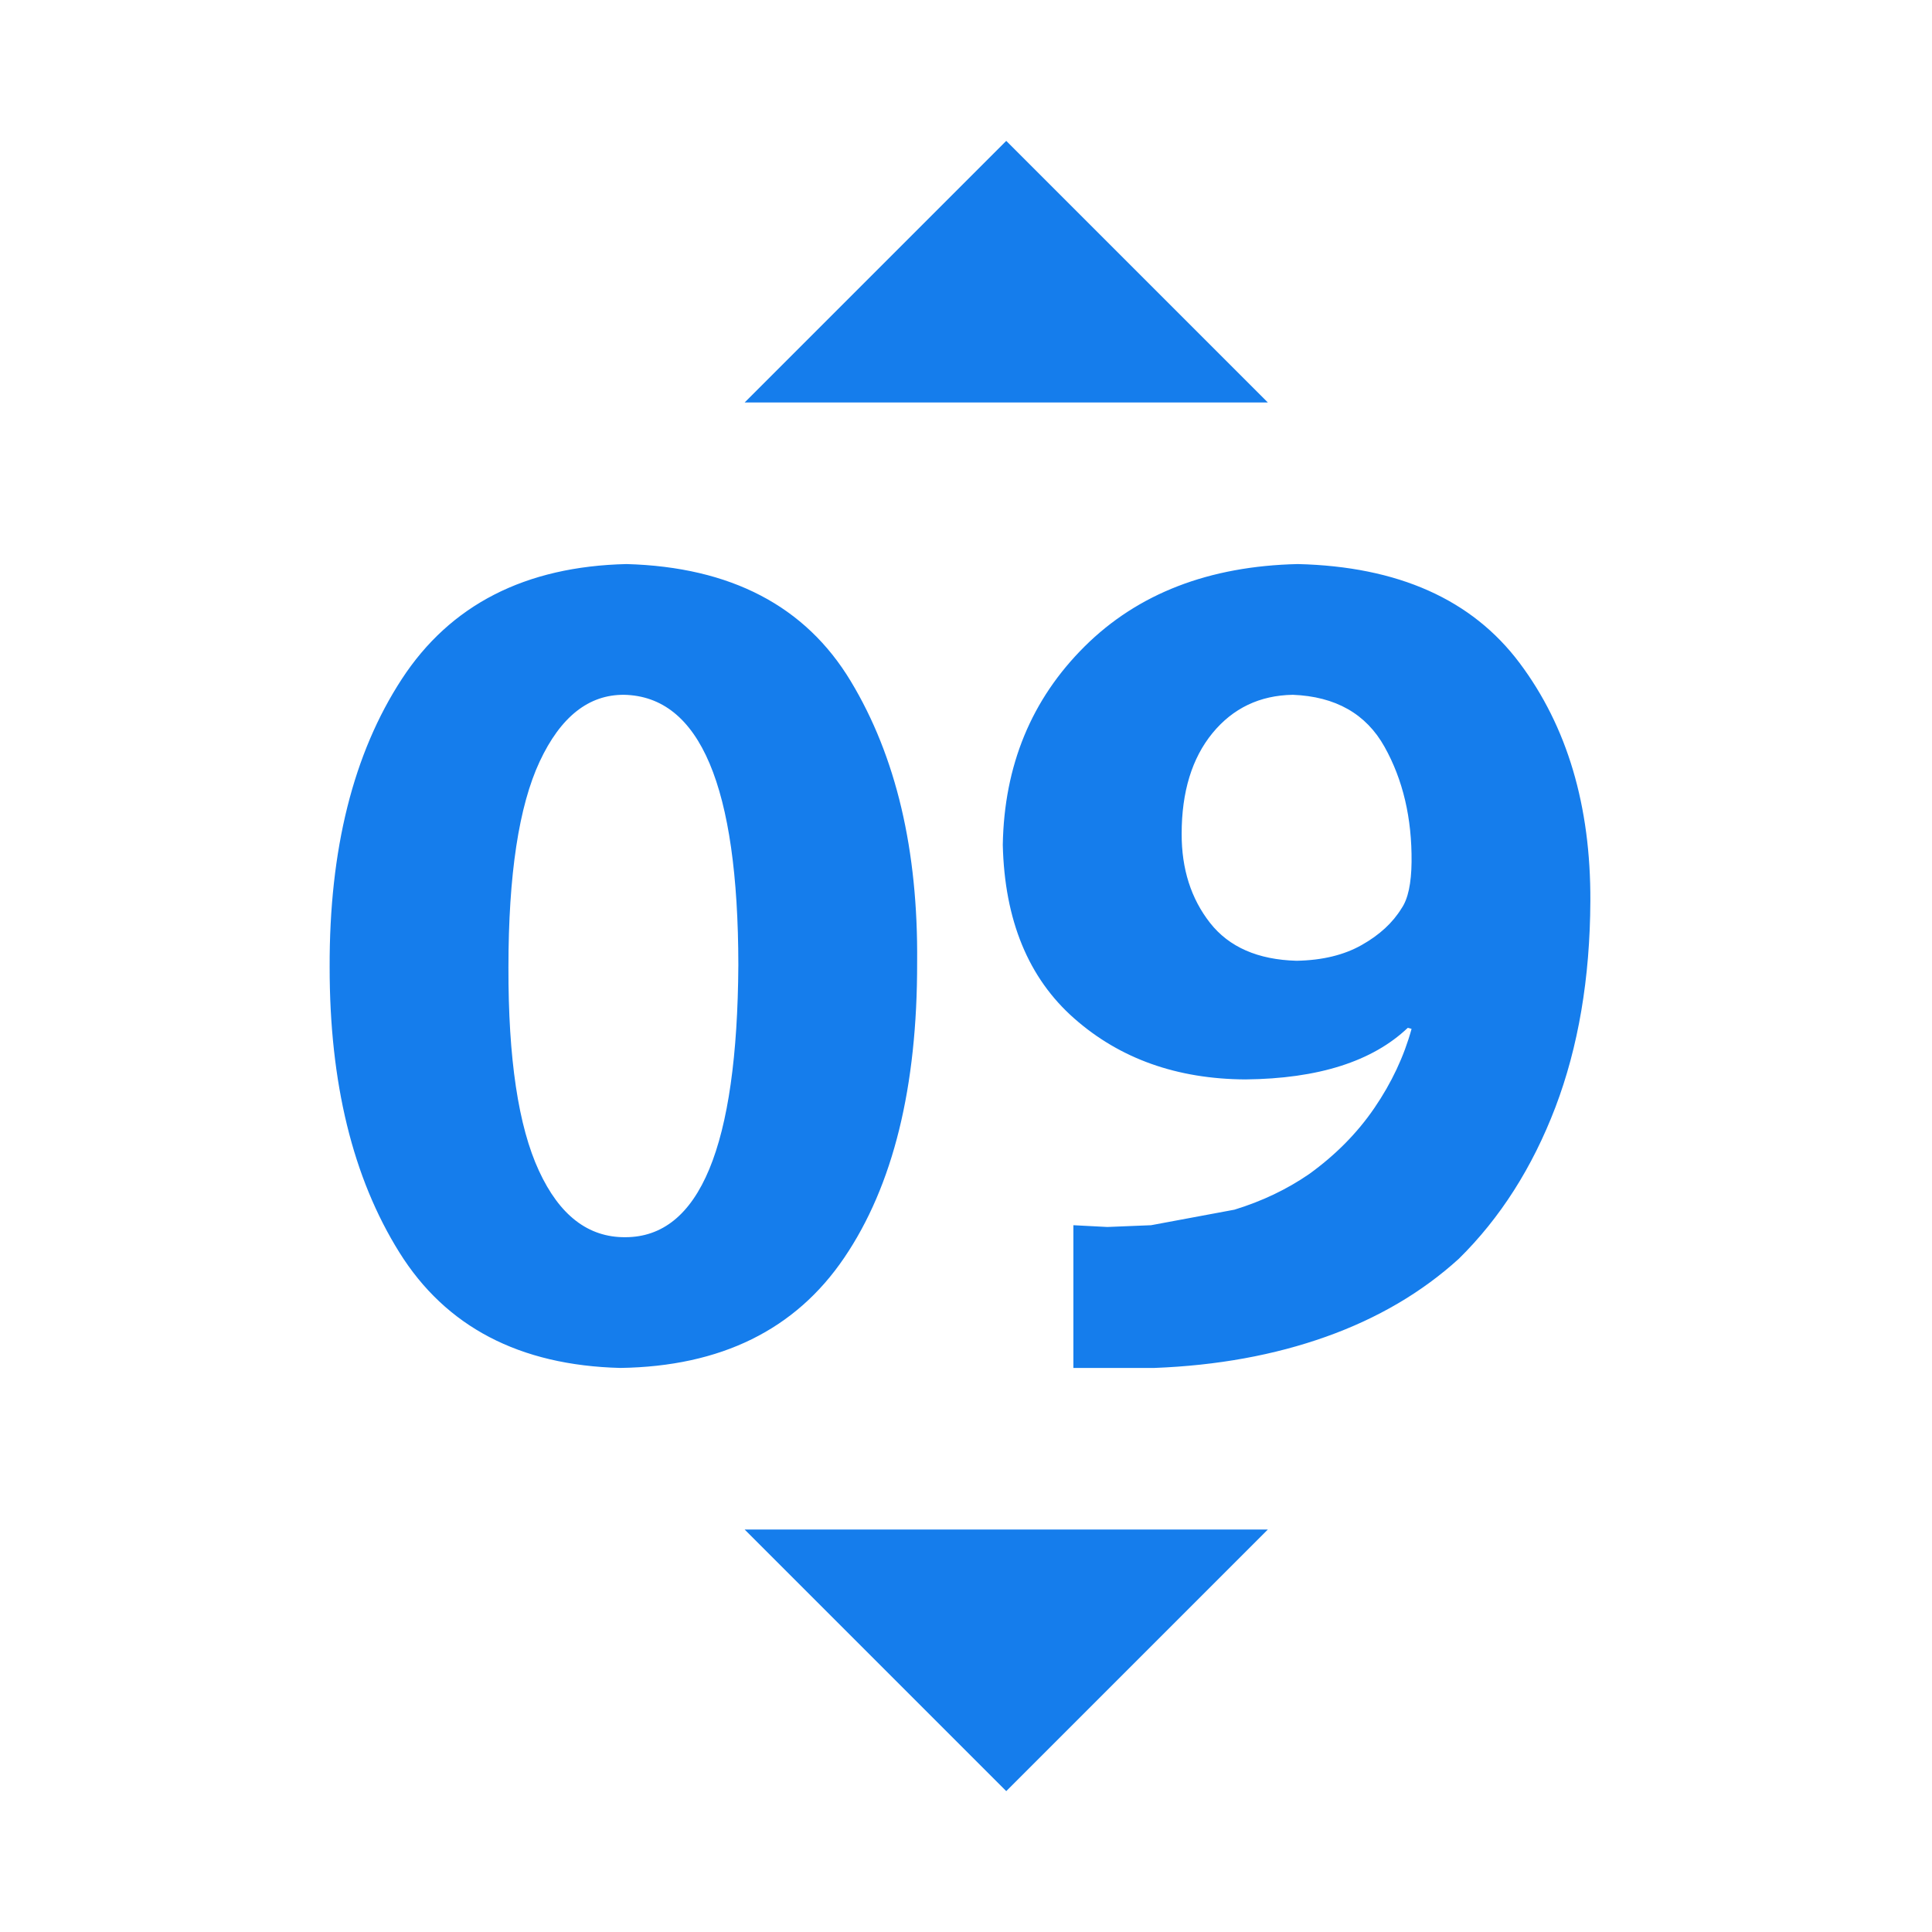 ﻿<?xml version="1.0" encoding="utf-8"?>
<!DOCTYPE svg PUBLIC "-//W3C//DTD SVG 1.1//EN" "http://www.w3.org/Graphics/SVG/1.1/DTD/svg11.dtd">
<svg xmlns="http://www.w3.org/2000/svg" xmlns:xlink="http://www.w3.org/1999/xlink" version="1.1" baseProfile="full" width="24" height="24" viewBox="0 0 24.00 24.00" enable-background="new 0 0 24.00 24.00" xml:space="preserve">
	<path fill="#157dec" fill-opacity="1" stroke-linejoin="round" d="M 7.783,7.007C 9.078,7.043 10.007,7.529 10.569,8.463C 11.132,9.397 11.406,10.561 11.393,11.954C 11.396,13.505 11.095,14.728 10.488,15.623C 9.882,16.518 8.955,16.975 7.705,16.993C 6.453,16.961 5.537,16.482 4.96,15.556C 4.382,14.63 4.094,13.45 4.095,12.015C 4.09,10.552 4.389,9.359 4.991,8.436C 5.593,7.513 6.524,7.036 7.783,7.007 Z M 7.752,8.631C 7.313,8.628 6.964,8.904 6.704,9.46C 6.445,10.015 6.316,10.867 6.316,12.015C 6.313,13.149 6.439,13.992 6.695,14.544C 6.95,15.097 7.307,15.372 7.767,15.369C 8.691,15.369 9.159,14.241 9.172,11.985C 9.169,9.769 8.696,8.651 7.752,8.631 Z M 13.334,16.993L 13.334,15.22L 13.756,15.242L 14.299,15.22L 15.335,15.027C 15.677,14.922 15.986,14.775 16.262,14.585C 16.588,14.35 16.859,14.077 17.073,13.764C 17.287,13.451 17.441,13.123 17.535,12.781L 17.488,12.768C 17.048,13.186 16.376,13.4 15.47,13.409C 14.621,13.404 13.912,13.152 13.344,12.651C 12.775,12.15 12.479,11.431 12.457,10.495C 12.474,9.508 12.813,8.687 13.474,8.03C 14.136,7.373 15.018,7.032 16.122,7.007C 17.368,7.037 18.286,7.447 18.877,8.236C 19.468,9.024 19.761,10.01 19.756,11.192C 19.752,12.153 19.606,13.008 19.321,13.757C 19.035,14.505 18.635,15.132 18.122,15.637C 17.662,16.055 17.111,16.378 16.47,16.606C 15.829,16.834 15.12,16.963 14.342,16.993L 13.334,16.993 Z M 16.06,8.631C 15.649,8.638 15.316,8.797 15.061,9.108C 14.807,9.419 14.679,9.836 14.679,10.358C 14.678,10.796 14.796,11.164 15.032,11.465C 15.268,11.765 15.626,11.922 16.107,11.935C 16.426,11.929 16.696,11.864 16.916,11.739C 17.136,11.615 17.301,11.463 17.411,11.283C 17.491,11.167 17.532,10.975 17.535,10.707C 17.54,10.163 17.428,9.686 17.199,9.277C 16.97,8.867 16.59,8.652 16.06,8.631 Z M 9.25,5L 12.5,1.75L 15.75,5L 9.25,5 Z M 15.75,19L 12.5,22.25L 9.25,19L 15.75,19 Z "/>
</svg>
